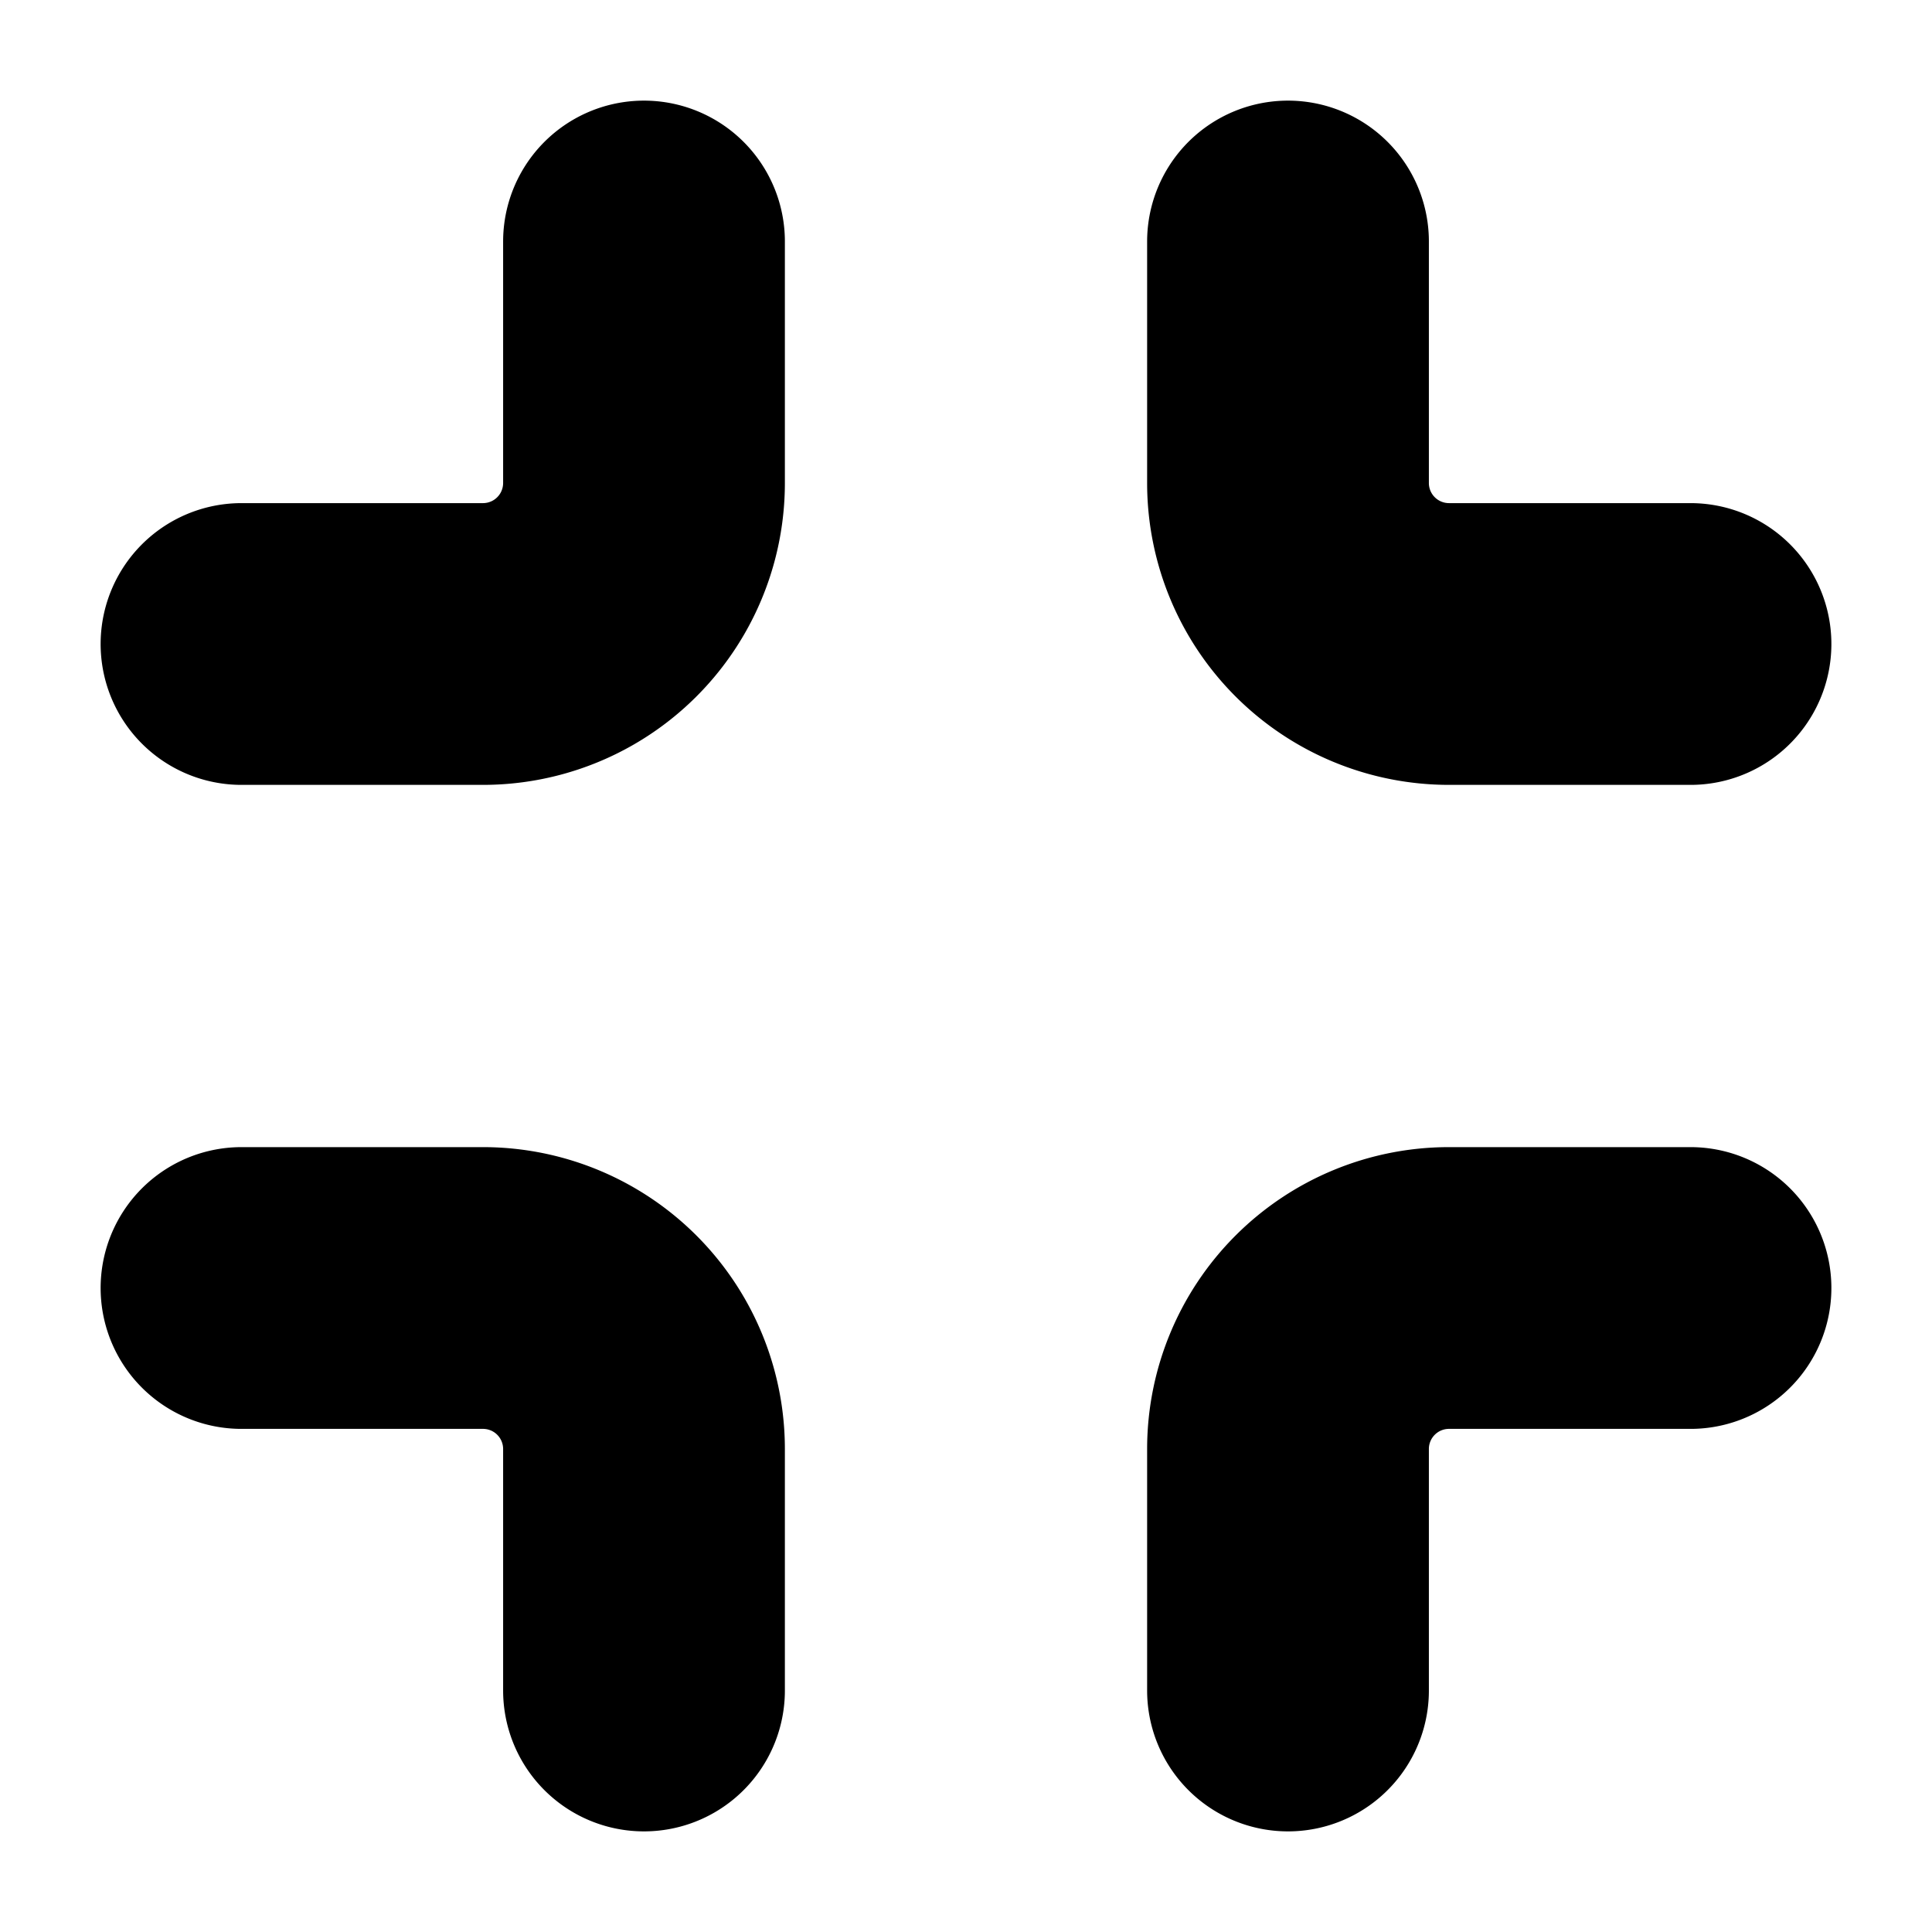 <?xml version="1.0"?>
<svg xmlns="http://www.w3.org/2000/svg" width="24" height="24" viewBox="0 0 24 24" fill="none" stroke="currentColor" stroke-width="3.500" stroke-linecap="round" stroke-linejoin="round">
  <path d="M8 3v3a2 2 0 0 1-2 2H3"/>
  <path d="M21 8h-3a2 2 0 0 1-2-2V3"/>
  <path d="M3 16h3a2 2 0 0 1 2 2v3"/>
  <path d="M16 21v-3a2 2 0 0 1 2-2h3"/>
</svg>
